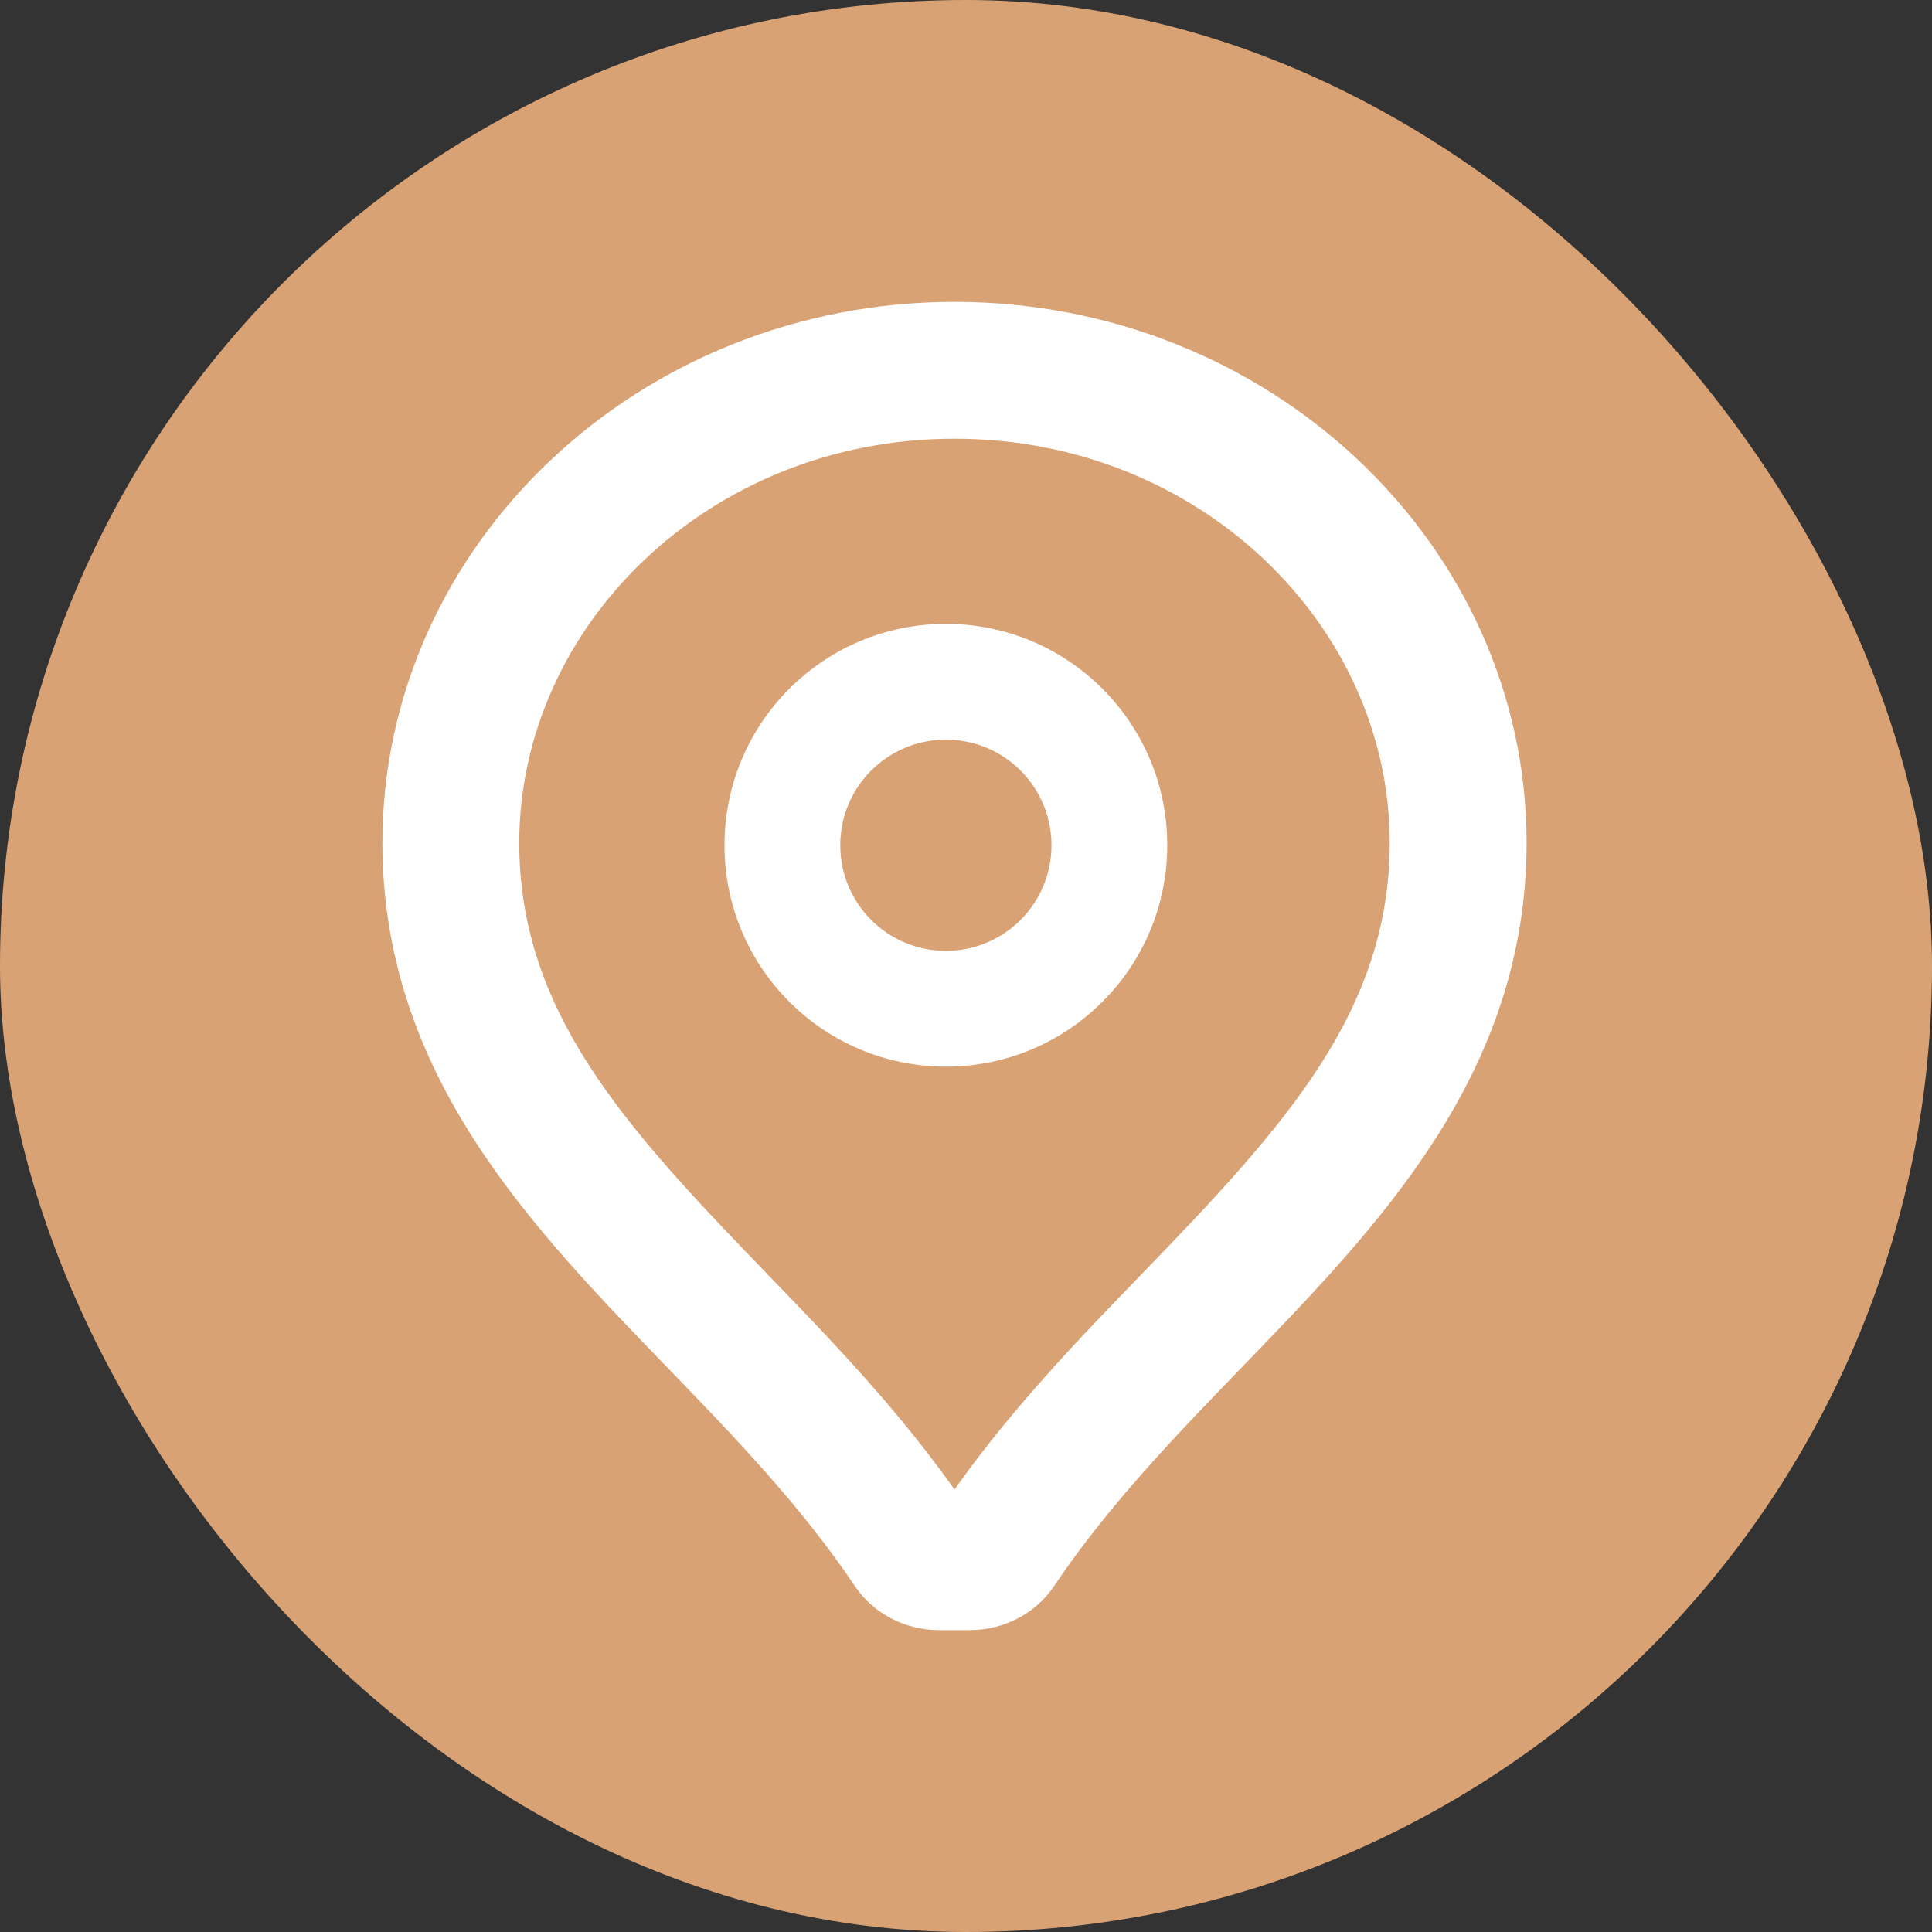 <svg width="24" height="24" viewBox="0 0 24 24" fill="none" xmlns="http://www.w3.org/2000/svg">
<rect x="0" y="0" width="24" height="24" fill="#333333" stroke="none"/>
<rect width="24" height="24" rx="12" fill="#D9A275"/>
<path fill-rule="evenodd" clip-rule="evenodd" d="M11.75 12.062C12.613 12.062 13.312 11.363 13.312 10.5C13.312 9.637 12.613 8.938 11.75 8.938C10.887 8.938 10.188 9.637 10.188 10.5C10.188 11.363 10.887 12.062 11.75 12.062ZM11.75 13C13.131 13 14.25 11.881 14.25 10.5C14.25 9.119 13.131 8 11.75 8C10.369 8 9.25 9.119 9.25 10.5C9.25 11.881 10.369 13 11.75 13Z" fill="white"/>
<path fill-rule="evenodd" clip-rule="evenodd" d="M11.75 8.25C10.507 8.25 9.5 9.257 9.5 10.5C9.5 11.743 10.507 12.75 11.75 12.75C12.993 12.75 14 11.743 14 10.5C14 9.257 12.993 8.25 11.75 8.25ZM9 10.5C9 8.981 10.231 7.75 11.75 7.75C13.269 7.75 14.5 8.981 14.5 10.5C14.5 12.019 13.269 13.25 11.75 13.25C10.231 13.25 9 12.019 9 10.5ZM11.75 9.188C11.025 9.188 10.438 9.775 10.438 10.5C10.438 11.225 11.025 11.812 11.75 11.812C12.475 11.812 13.062 11.225 13.062 10.5C13.062 9.775 12.475 9.188 11.75 9.188ZM9.938 10.5C9.938 9.499 10.749 8.688 11.75 8.688C12.751 8.688 13.562 9.499 13.562 10.5C13.562 11.501 12.751 12.312 11.75 12.312C10.749 12.312 9.938 11.501 9.938 10.5Z" fill="white"/>
<path fill-rule="evenodd" clip-rule="evenodd" d="M14.393 15.969C16.145 14.157 17.511 12.675 17.514 10.467C17.51 7.628 15.037 5.2 11.857 5.2C8.678 5.2 6.204 7.627 6.2 10.469C6.203 12.674 7.569 14.157 9.322 15.969L8.459 16.803C6.76 15.047 5.003 13.23 5 10.468C5.004 6.901 8.08 4 11.857 4C15.634 4 18.71 6.901 18.714 10.466C18.712 13.23 16.954 15.046 15.255 16.803C14.424 17.662 13.565 18.551 12.887 19.563C12.705 19.835 12.388 20 12.047 20H11.667C11.326 20 11.009 19.835 10.827 19.563C10.149 18.551 9.29 17.662 8.459 16.803L9.322 15.969L9.353 16.002C10.14 16.815 11.033 17.738 11.759 18.8H11.955C12.681 17.738 13.573 16.816 14.36 16.003L14.393 15.969Z" fill="white"/>
<path d="M9.322 15.969C7.569 14.157 6.203 12.674 6.2 10.469C6.204 7.627 8.678 5.2 11.857 5.2C15.037 5.2 17.51 7.628 17.514 10.467C17.511 12.675 16.145 14.157 14.393 15.969L14.36 16.003C13.573 16.816 12.681 17.738 11.955 18.8H11.759C11.033 17.738 10.14 16.815 9.353 16.002L9.322 15.969ZM9.322 15.969L8.459 16.803M8.459 16.803C6.76 15.047 5.003 13.23 5 10.468C5.004 6.901 8.08 4 11.857 4C15.634 4 18.71 6.901 18.714 10.466C18.712 13.23 16.954 15.046 15.255 16.803C14.424 17.662 13.565 18.551 12.887 19.563C12.705 19.835 12.388 20 12.047 20H11.667C11.326 20 11.009 19.835 10.827 19.563C10.149 18.551 9.29 17.662 8.459 16.803Z" stroke="white" stroke-width="0.5"/>
</svg>
